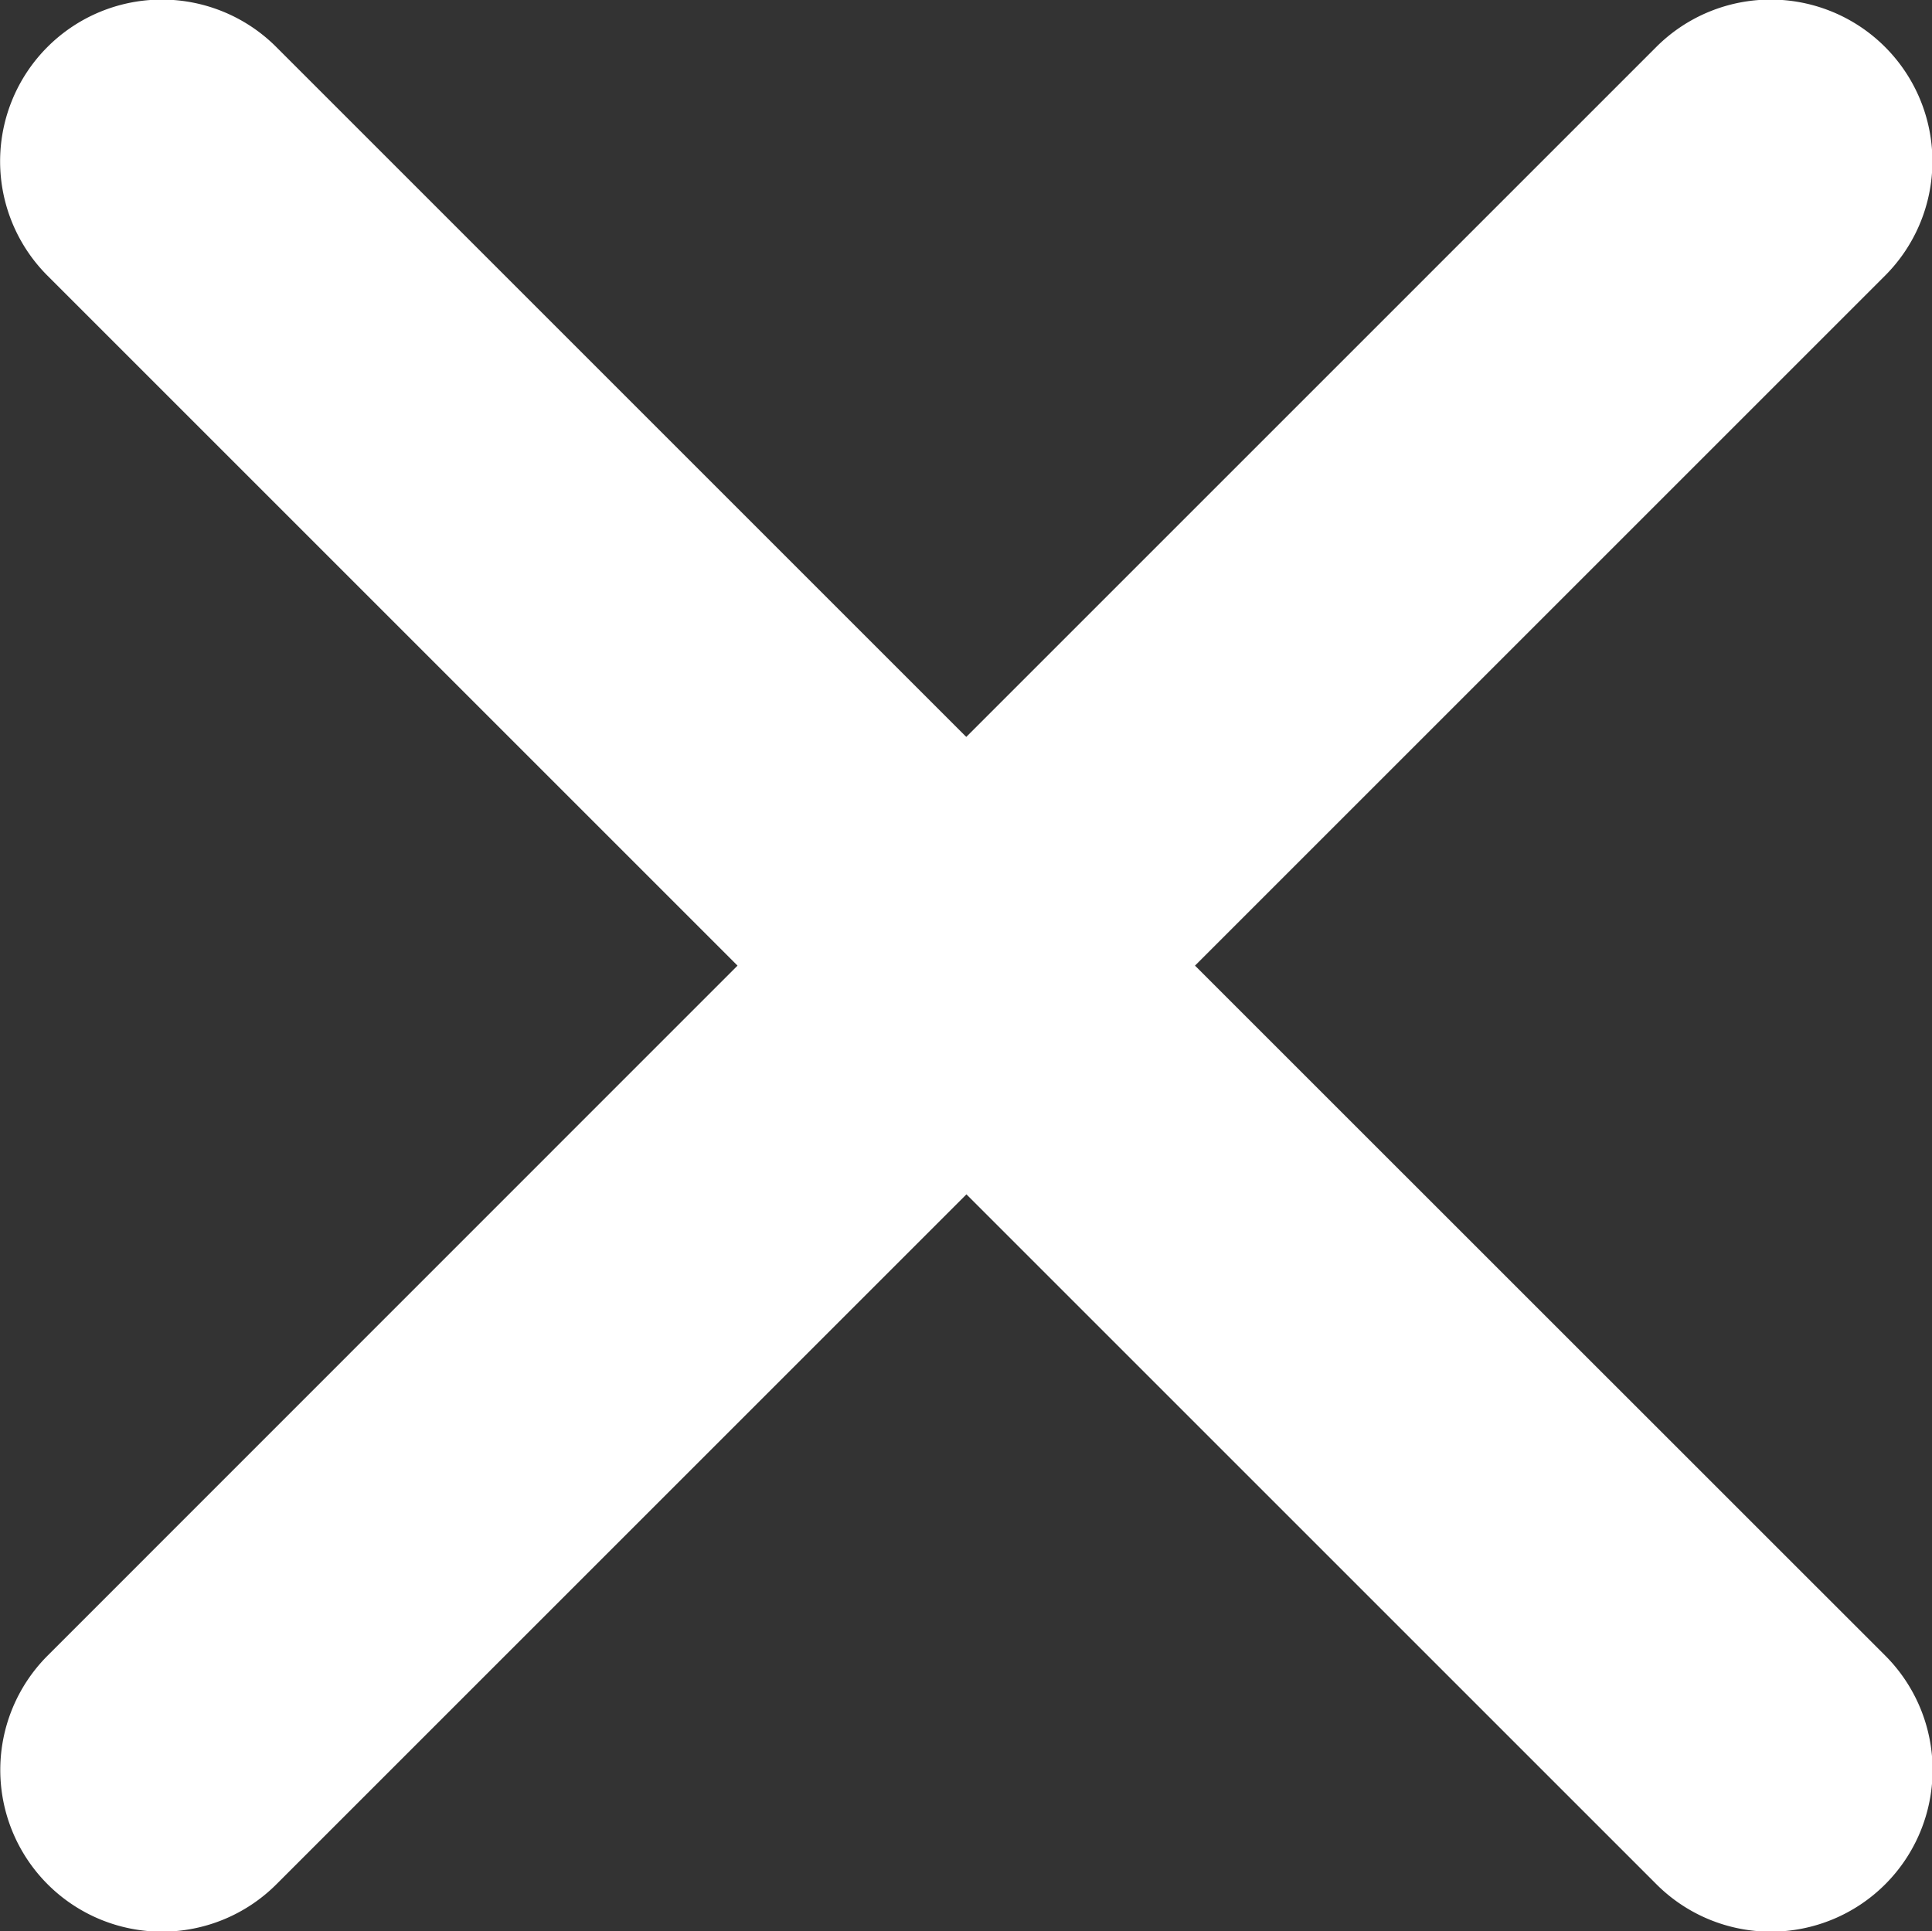 <svg id="Livello_1" data-name="Livello 1" xmlns="http://www.w3.org/2000/svg" width="11.149" height="11.146" viewBox="0 0 11.149 11.146"><rect x="0" y="0" width="11.149" height="11.146" fill="#333333" stroke="none"/><defs><style>.cls-1{fill:#fff;}</style></defs><path id="Icon_ionic-ios-close" data-name="Icon ionic-ios-close" class="cls-1" d="M6.896,5.573l3.982-3.982A.933.933,0,0,0,9.558.271L5.576,4.253,1.594.271a.933.933,0,0,0-1.32,1.32L4.256,5.573.275,9.555a.933.933,0,0,0,1.32,1.32L5.577,6.893l3.982,3.982a.933.933,0,0,0,1.32-1.32Z"/></svg>